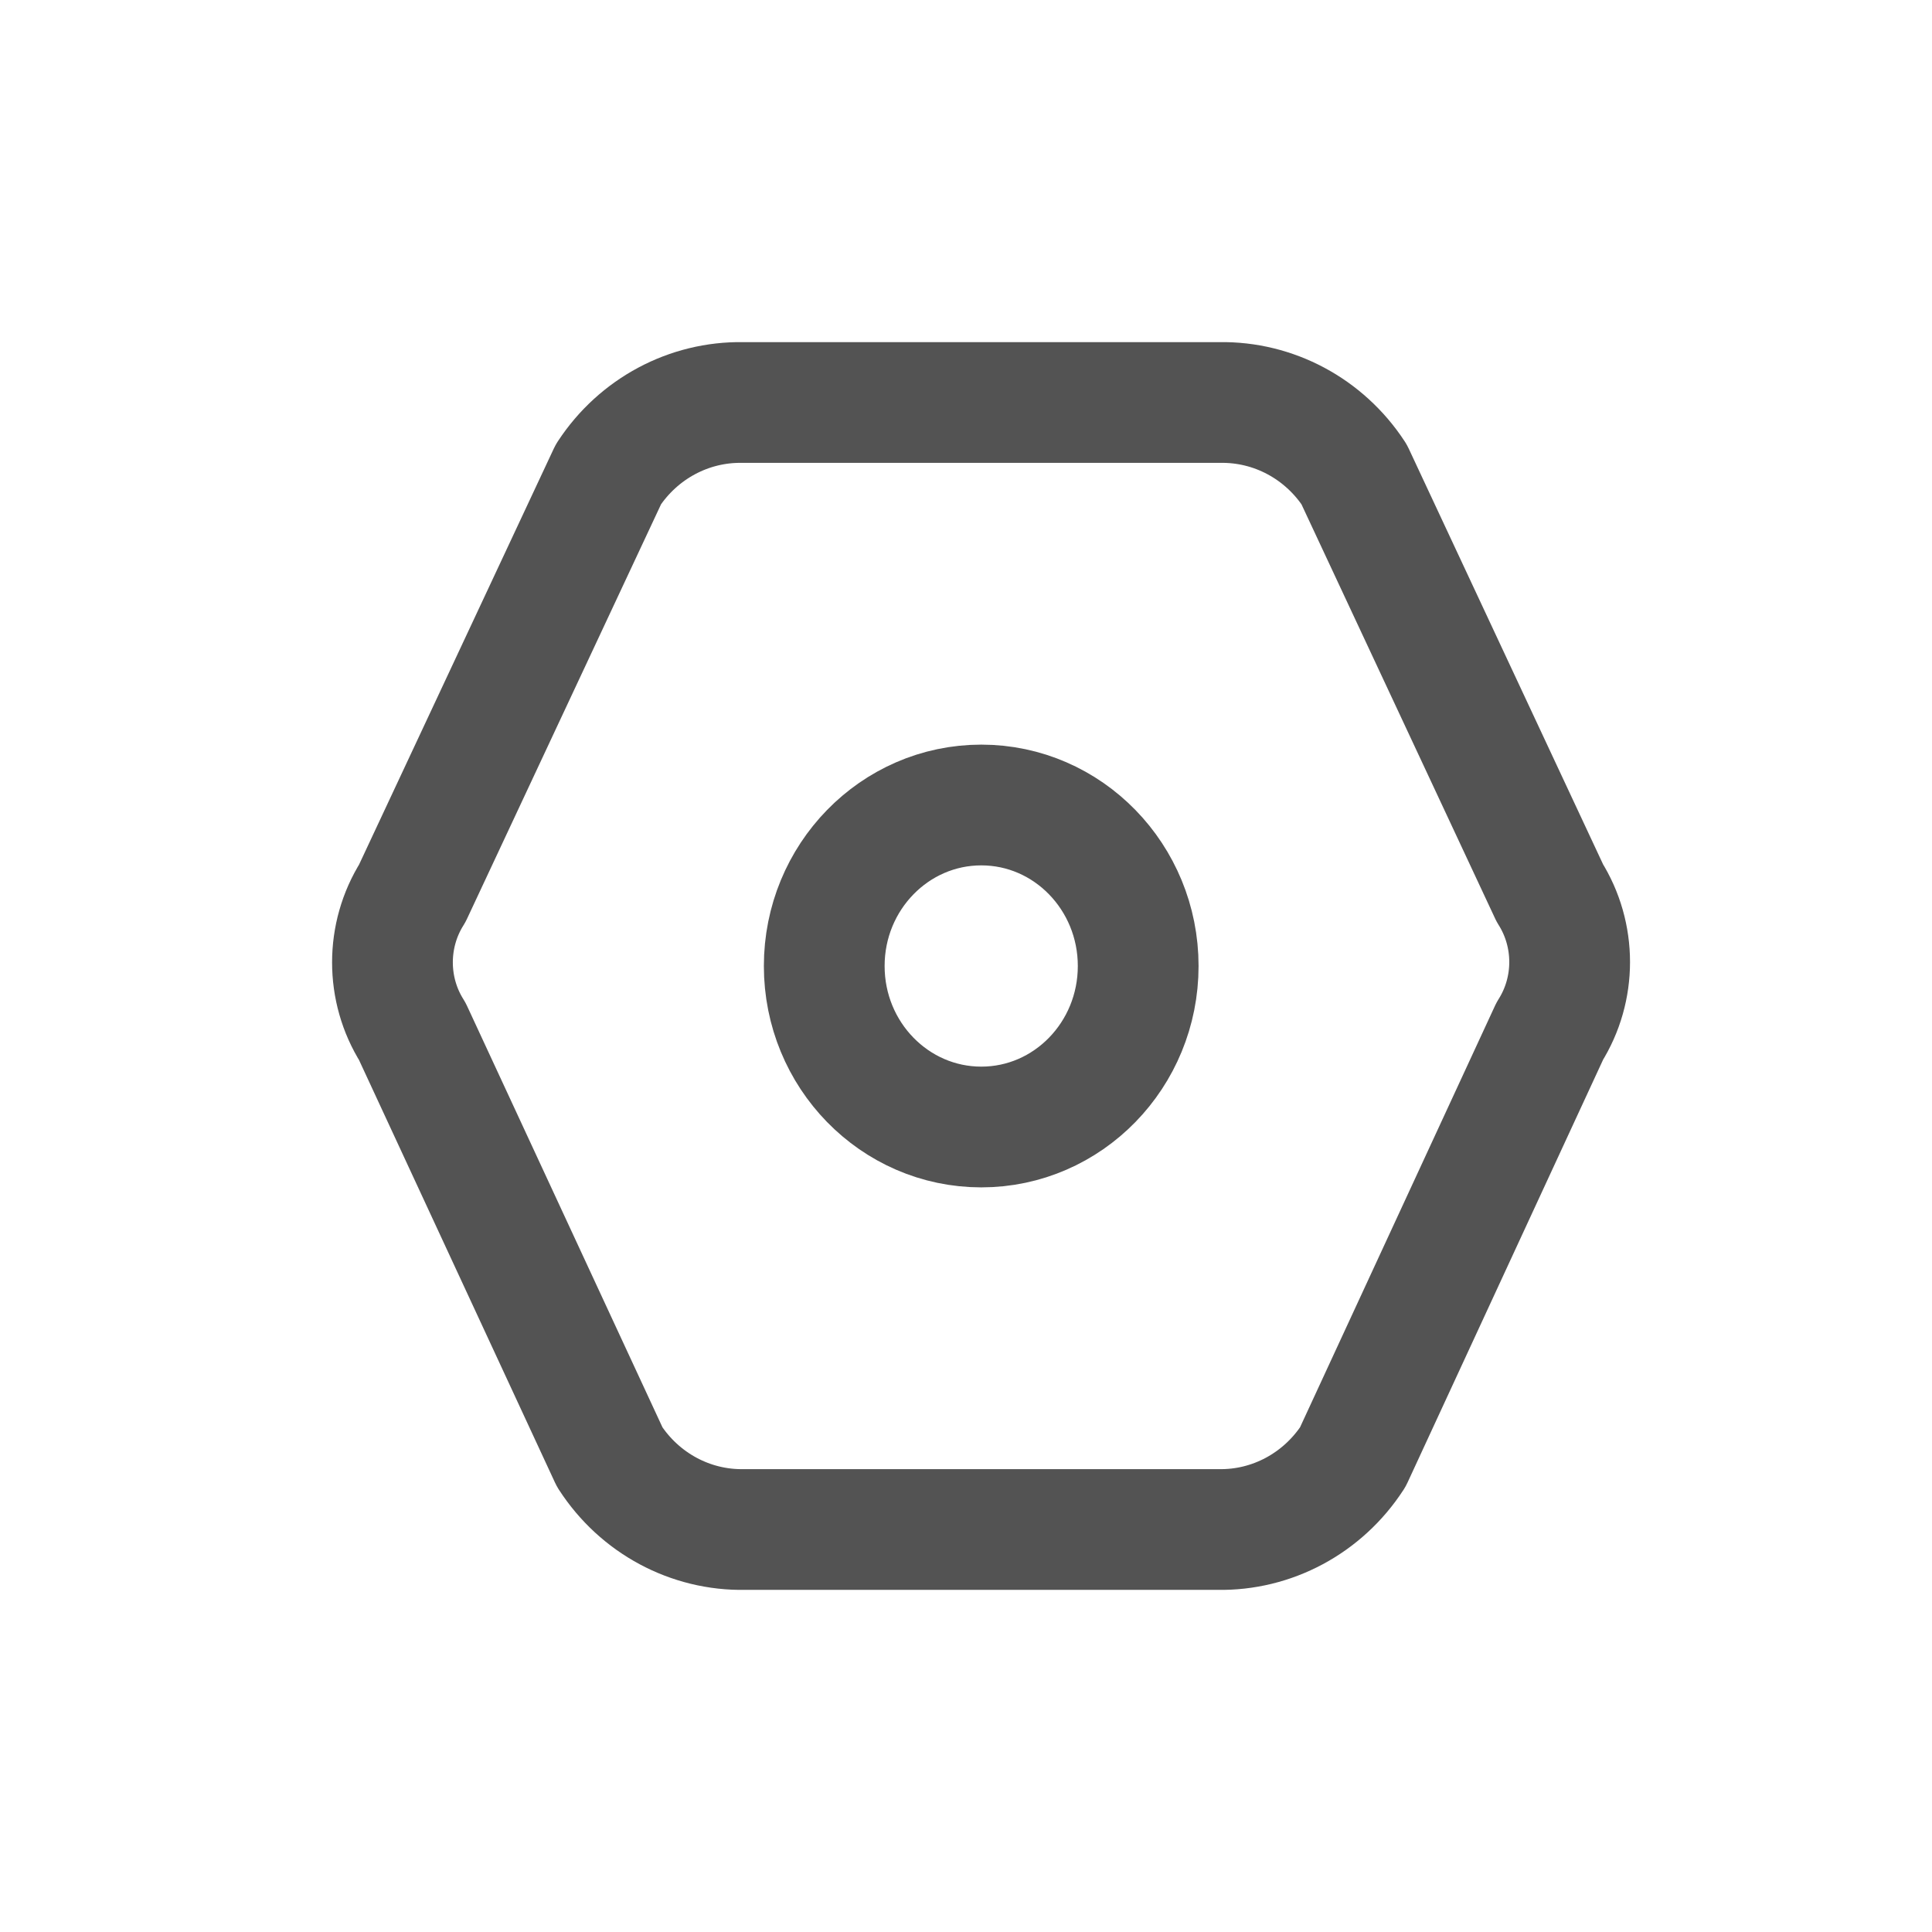 <?xml version="1.0" encoding="utf-8"?><!-- Uploaded to: SVG Repo, www.svgrepo.com, Generator: SVG Repo Mixer Tools -->
<svg width="800px" height="800px" viewBox="0 0 24 24" fill="none" xmlns="http://www.w3.org/2000/svg">
<path fill-rule="evenodd" clip-rule="evenodd" d="M14.139 12C14.139 13.105 13.266 14 12.19 14C11.113 14 10.239 13.105 10.239 12C10.239 10.896 11.113 10 12.19 10C13.266 10 14.139 10.896 14.139 12Z" stroke="#535353" stroke-width="1.5" stroke-linecap="round" stroke-linejoin="round"/>
<path fill-rule="evenodd" clip-rule="evenodd" d="M7.574 18.1L5.122 12.813C4.793 12.291 4.793 11.619 5.122 11.096L7.558 5.892C7.931 5.324 8.559 4.989 9.226 5H12.19H15.152C15.82 4.989 16.448 5.324 16.821 5.892L19.252 11.092C19.581 11.615 19.581 12.287 19.252 12.809L16.805 18.1C16.432 18.674 15.8 19.013 15.128 19H9.25C8.578 19.013 7.946 18.674 7.574 18.1Z" stroke="#535353" stroke-width="1.5" stroke-linecap="round" stroke-linejoin="round"/>
</svg>
